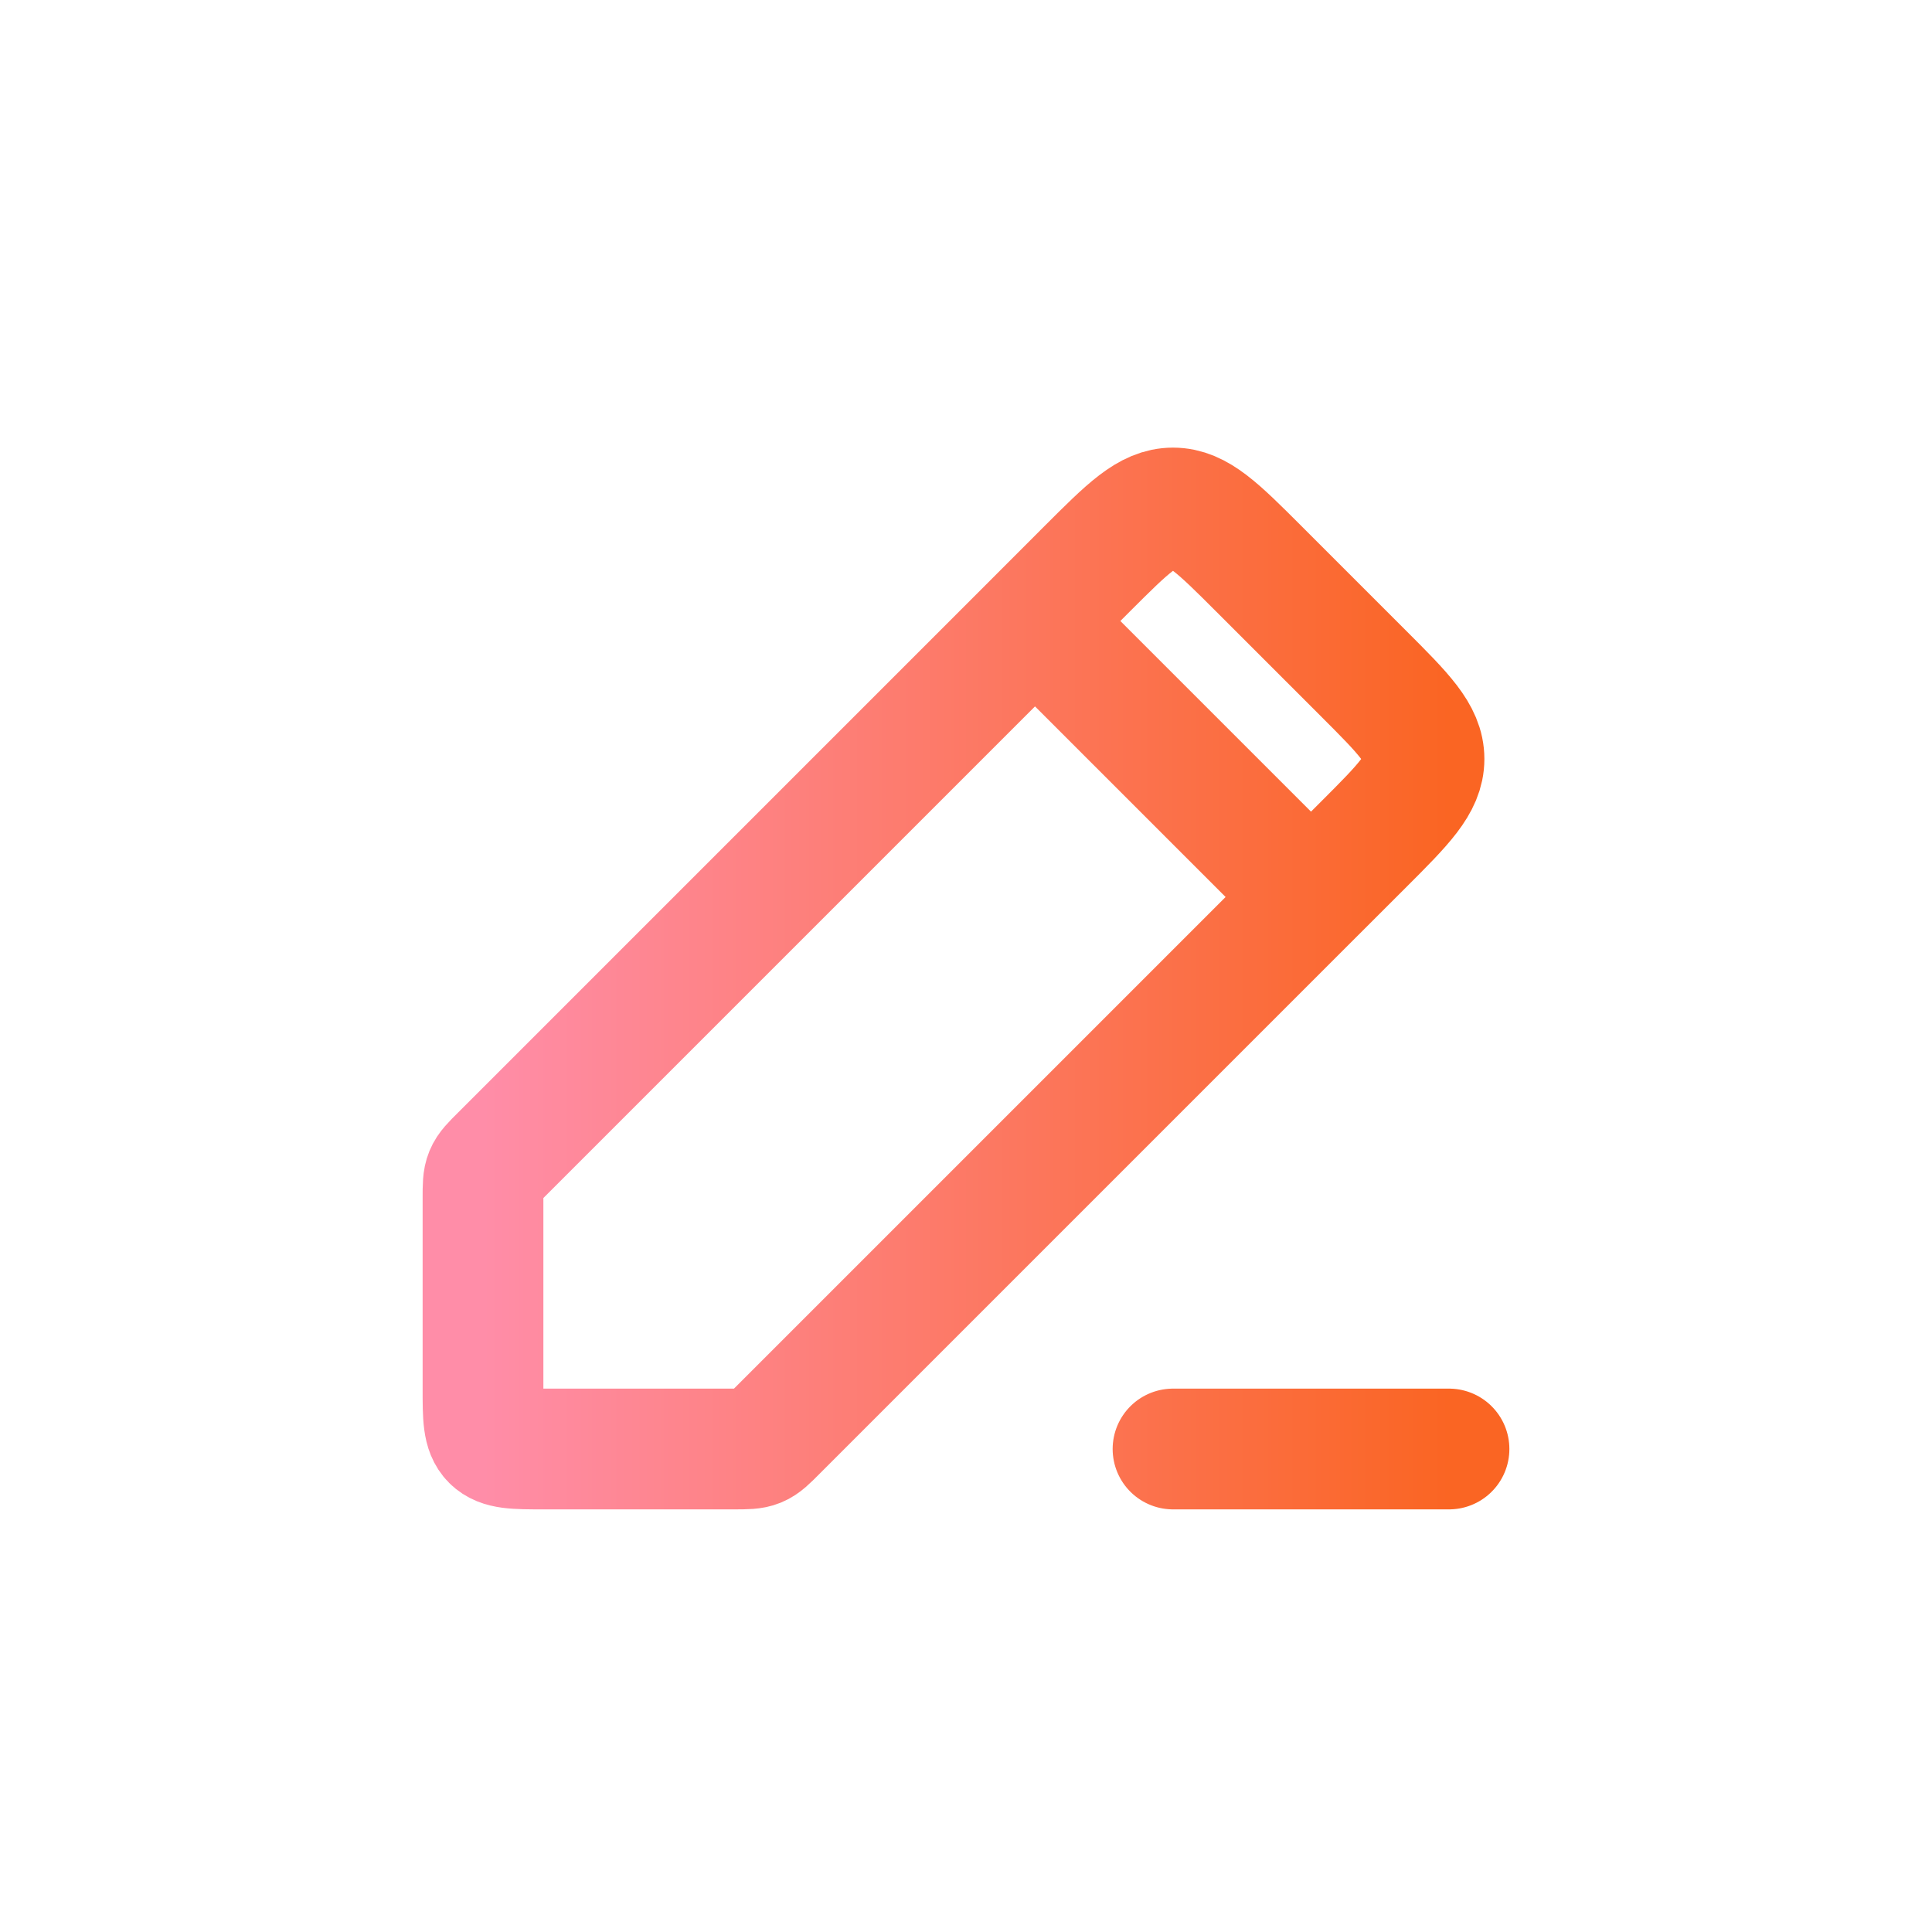 <svg width="32" height="32" viewBox="0 0 32 32" fill="none" xmlns="http://www.w3.org/2000/svg">
<path d="M17.143 10.286L8.293 19.136C8.148 19.28 8.076 19.352 8.038 19.444C8 19.536 8 19.638 8 19.843V23C8 23.471 8 23.707 8.146 23.854C8.293 24 8.529 24 9 24H12.157C12.362 24 12.464 24 12.556 23.962C12.648 23.924 12.72 23.852 12.864 23.707L21.714 14.857M17.143 10.286L18.014 9.414C18.681 8.748 19.014 8.414 19.429 8.414C19.843 8.414 20.176 8.748 20.843 9.414L22.586 11.157C23.253 11.824 23.586 12.157 23.586 12.571C23.586 12.986 23.253 13.319 22.586 13.986L21.714 14.857M17.143 10.286L21.714 14.857M24 24H19.429" stroke="url(#paint0_linear_1_3145)" stroke-width="2" stroke-linecap="round"/>
<defs>
<linearGradient id="paint0_linear_1_3145" x1="8" y1="16" x2="24" y2="16" gradientUnits="userSpaceOnUse">
<stop stop-color="#FF8DA8"/>
<stop offset="1" stop-color="#FA6523"/>
</linearGradient>
</defs>
</svg>
